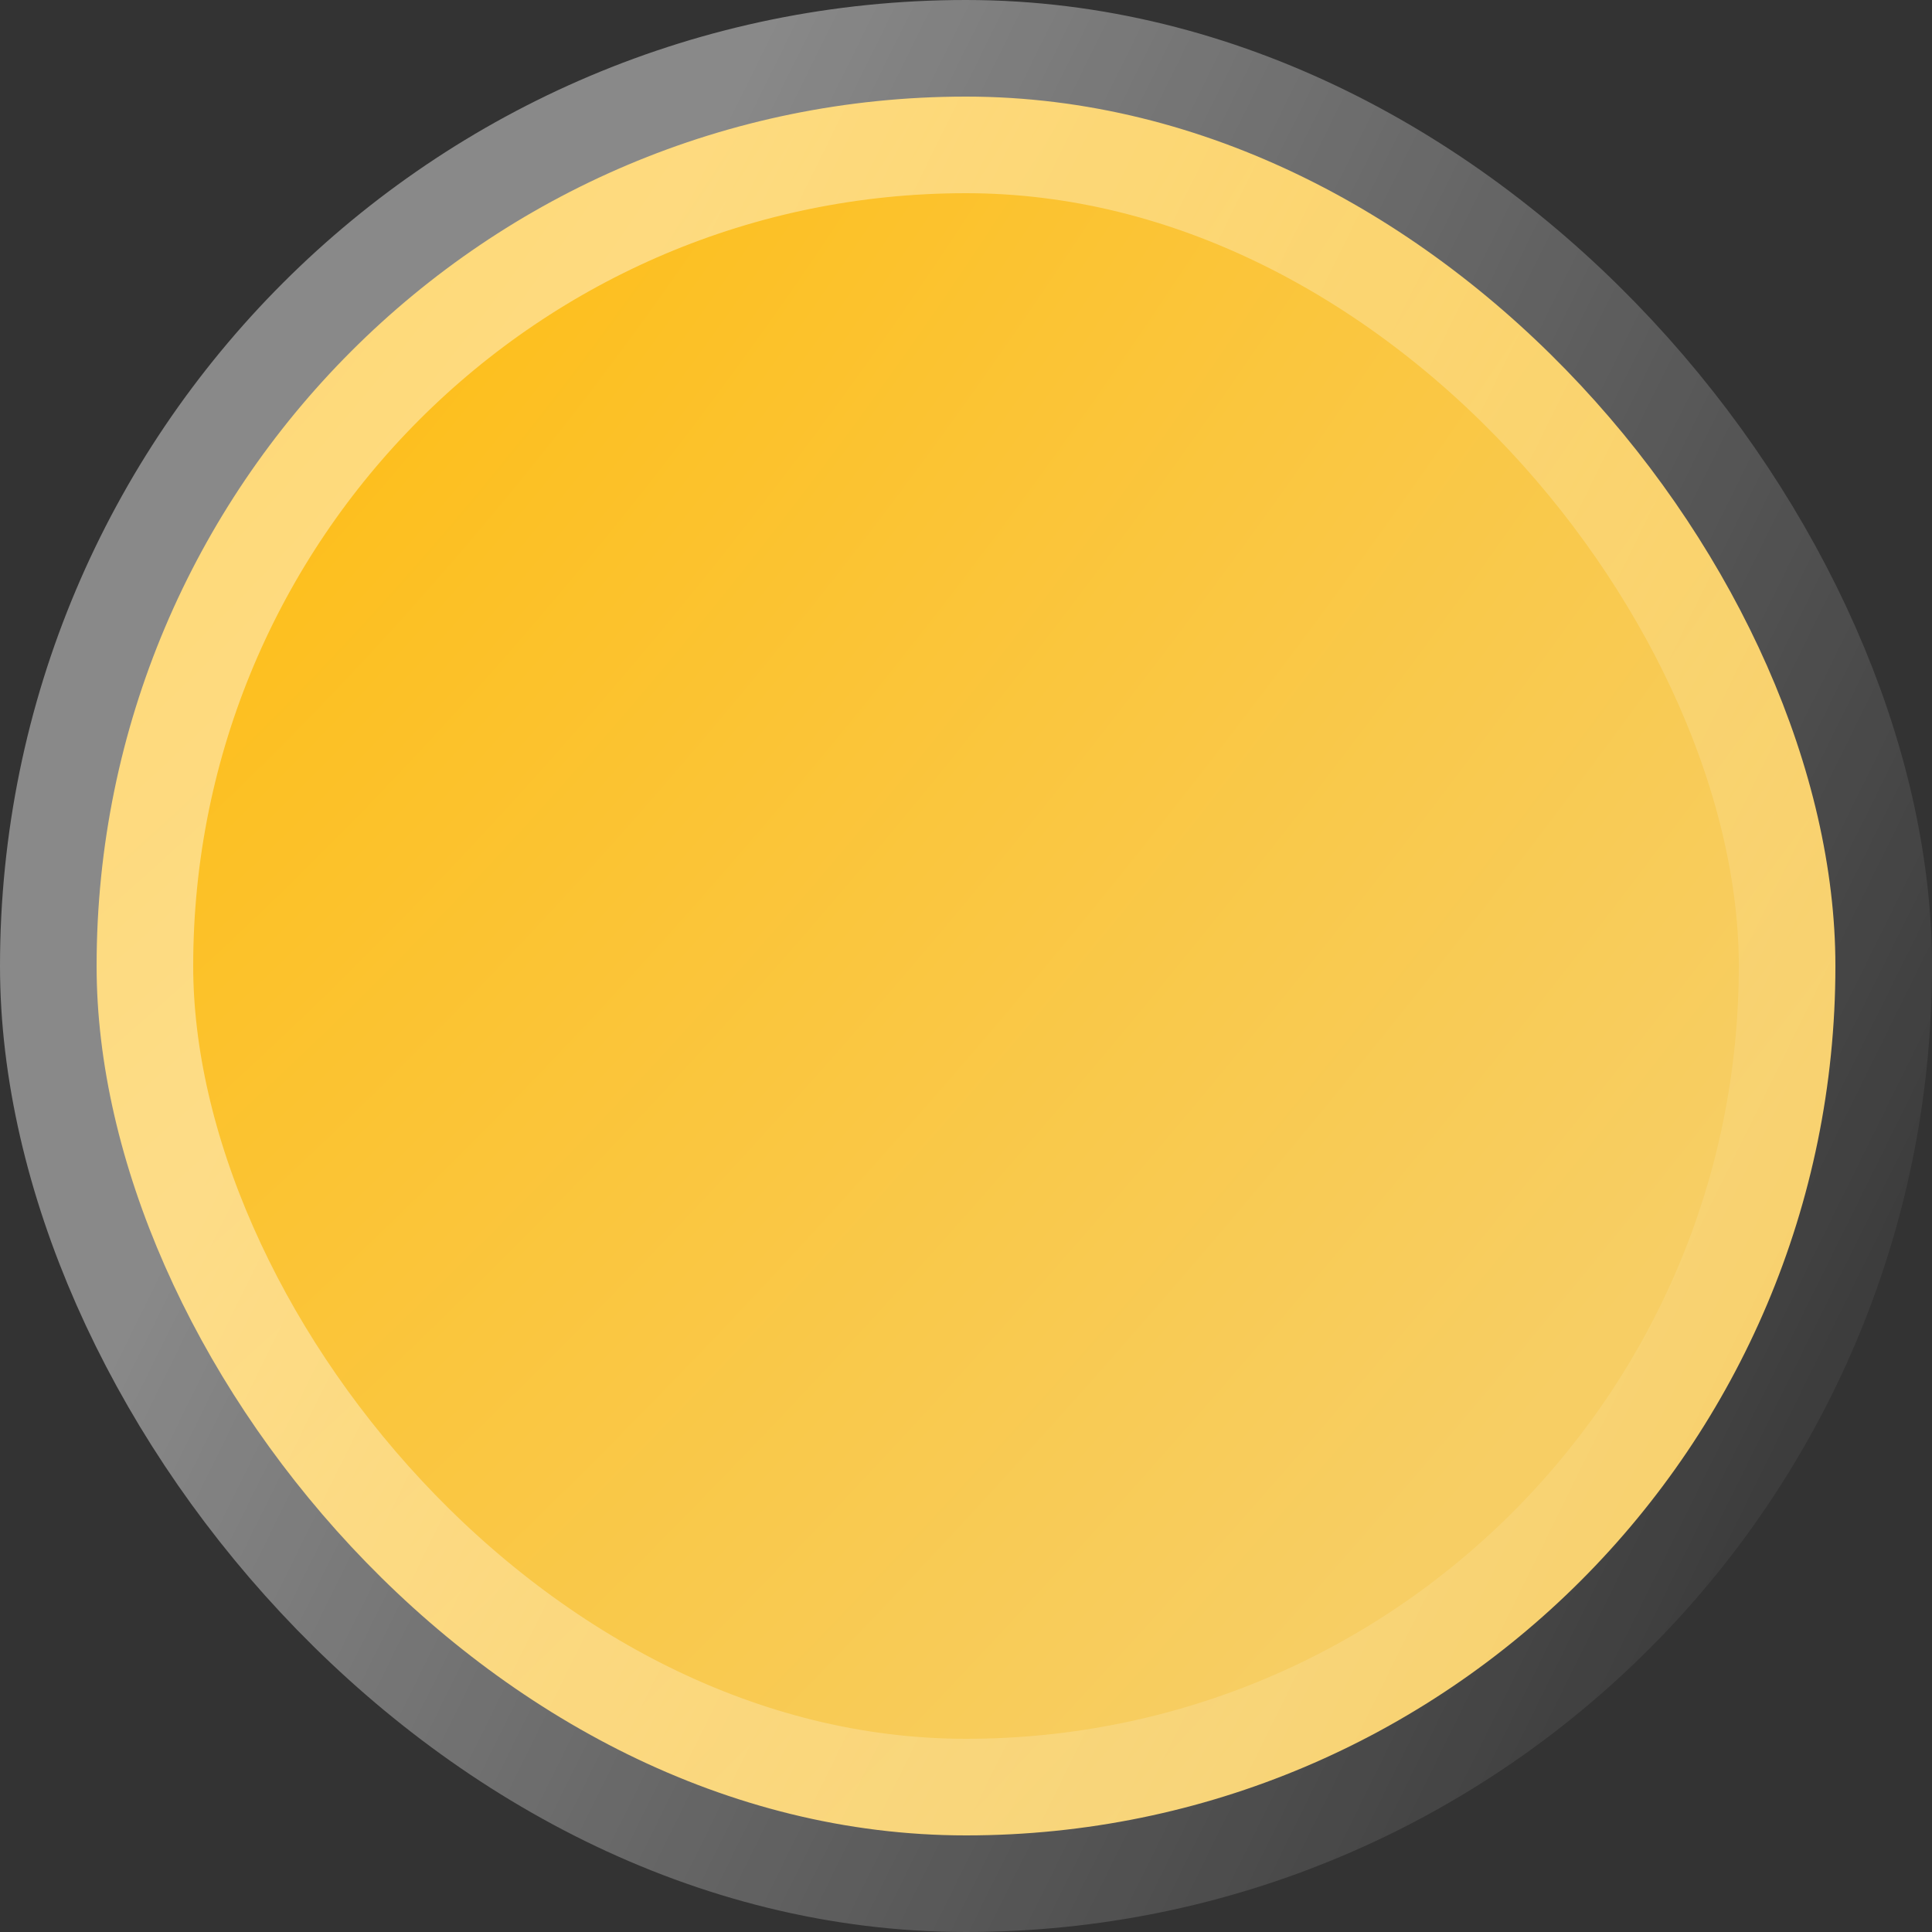 <svg width="20" height="20" viewBox="0 0 20 20" fill="none" xmlns="http://www.w3.org/2000/svg">
<rect x="0" y="0" width="20" height="20" fill="#333333" stroke="none"/>
<rect x="1" y="1" width="18" height="18" rx="9" fill="url(#paint0_radial_1_441)" stroke="url(#paint1_linear_1_441)" stroke-width="2"/>
<defs>
<radialGradient id="paint0_radial_1_441" cx="0" cy="0" r="1" gradientUnits="userSpaceOnUse" gradientTransform="translate(-0.301 1.019) rotate(40.605) scale(21.183 47.305)">
<stop stop-color="#FFBA06"/>
<stop offset="1" stop-color="#F7CE64"/>
</radialGradient>
<linearGradient id="paint1_linear_1_441" x1="6.548" y1="3.058" x2="22.829" y2="11.085" gradientUnits="userSpaceOnUse">
<stop stop-color="white" stop-opacity="0.42"/>
<stop offset="1" stop-color="white" stop-opacity="0"/>
</linearGradient>
</defs>
</svg>
